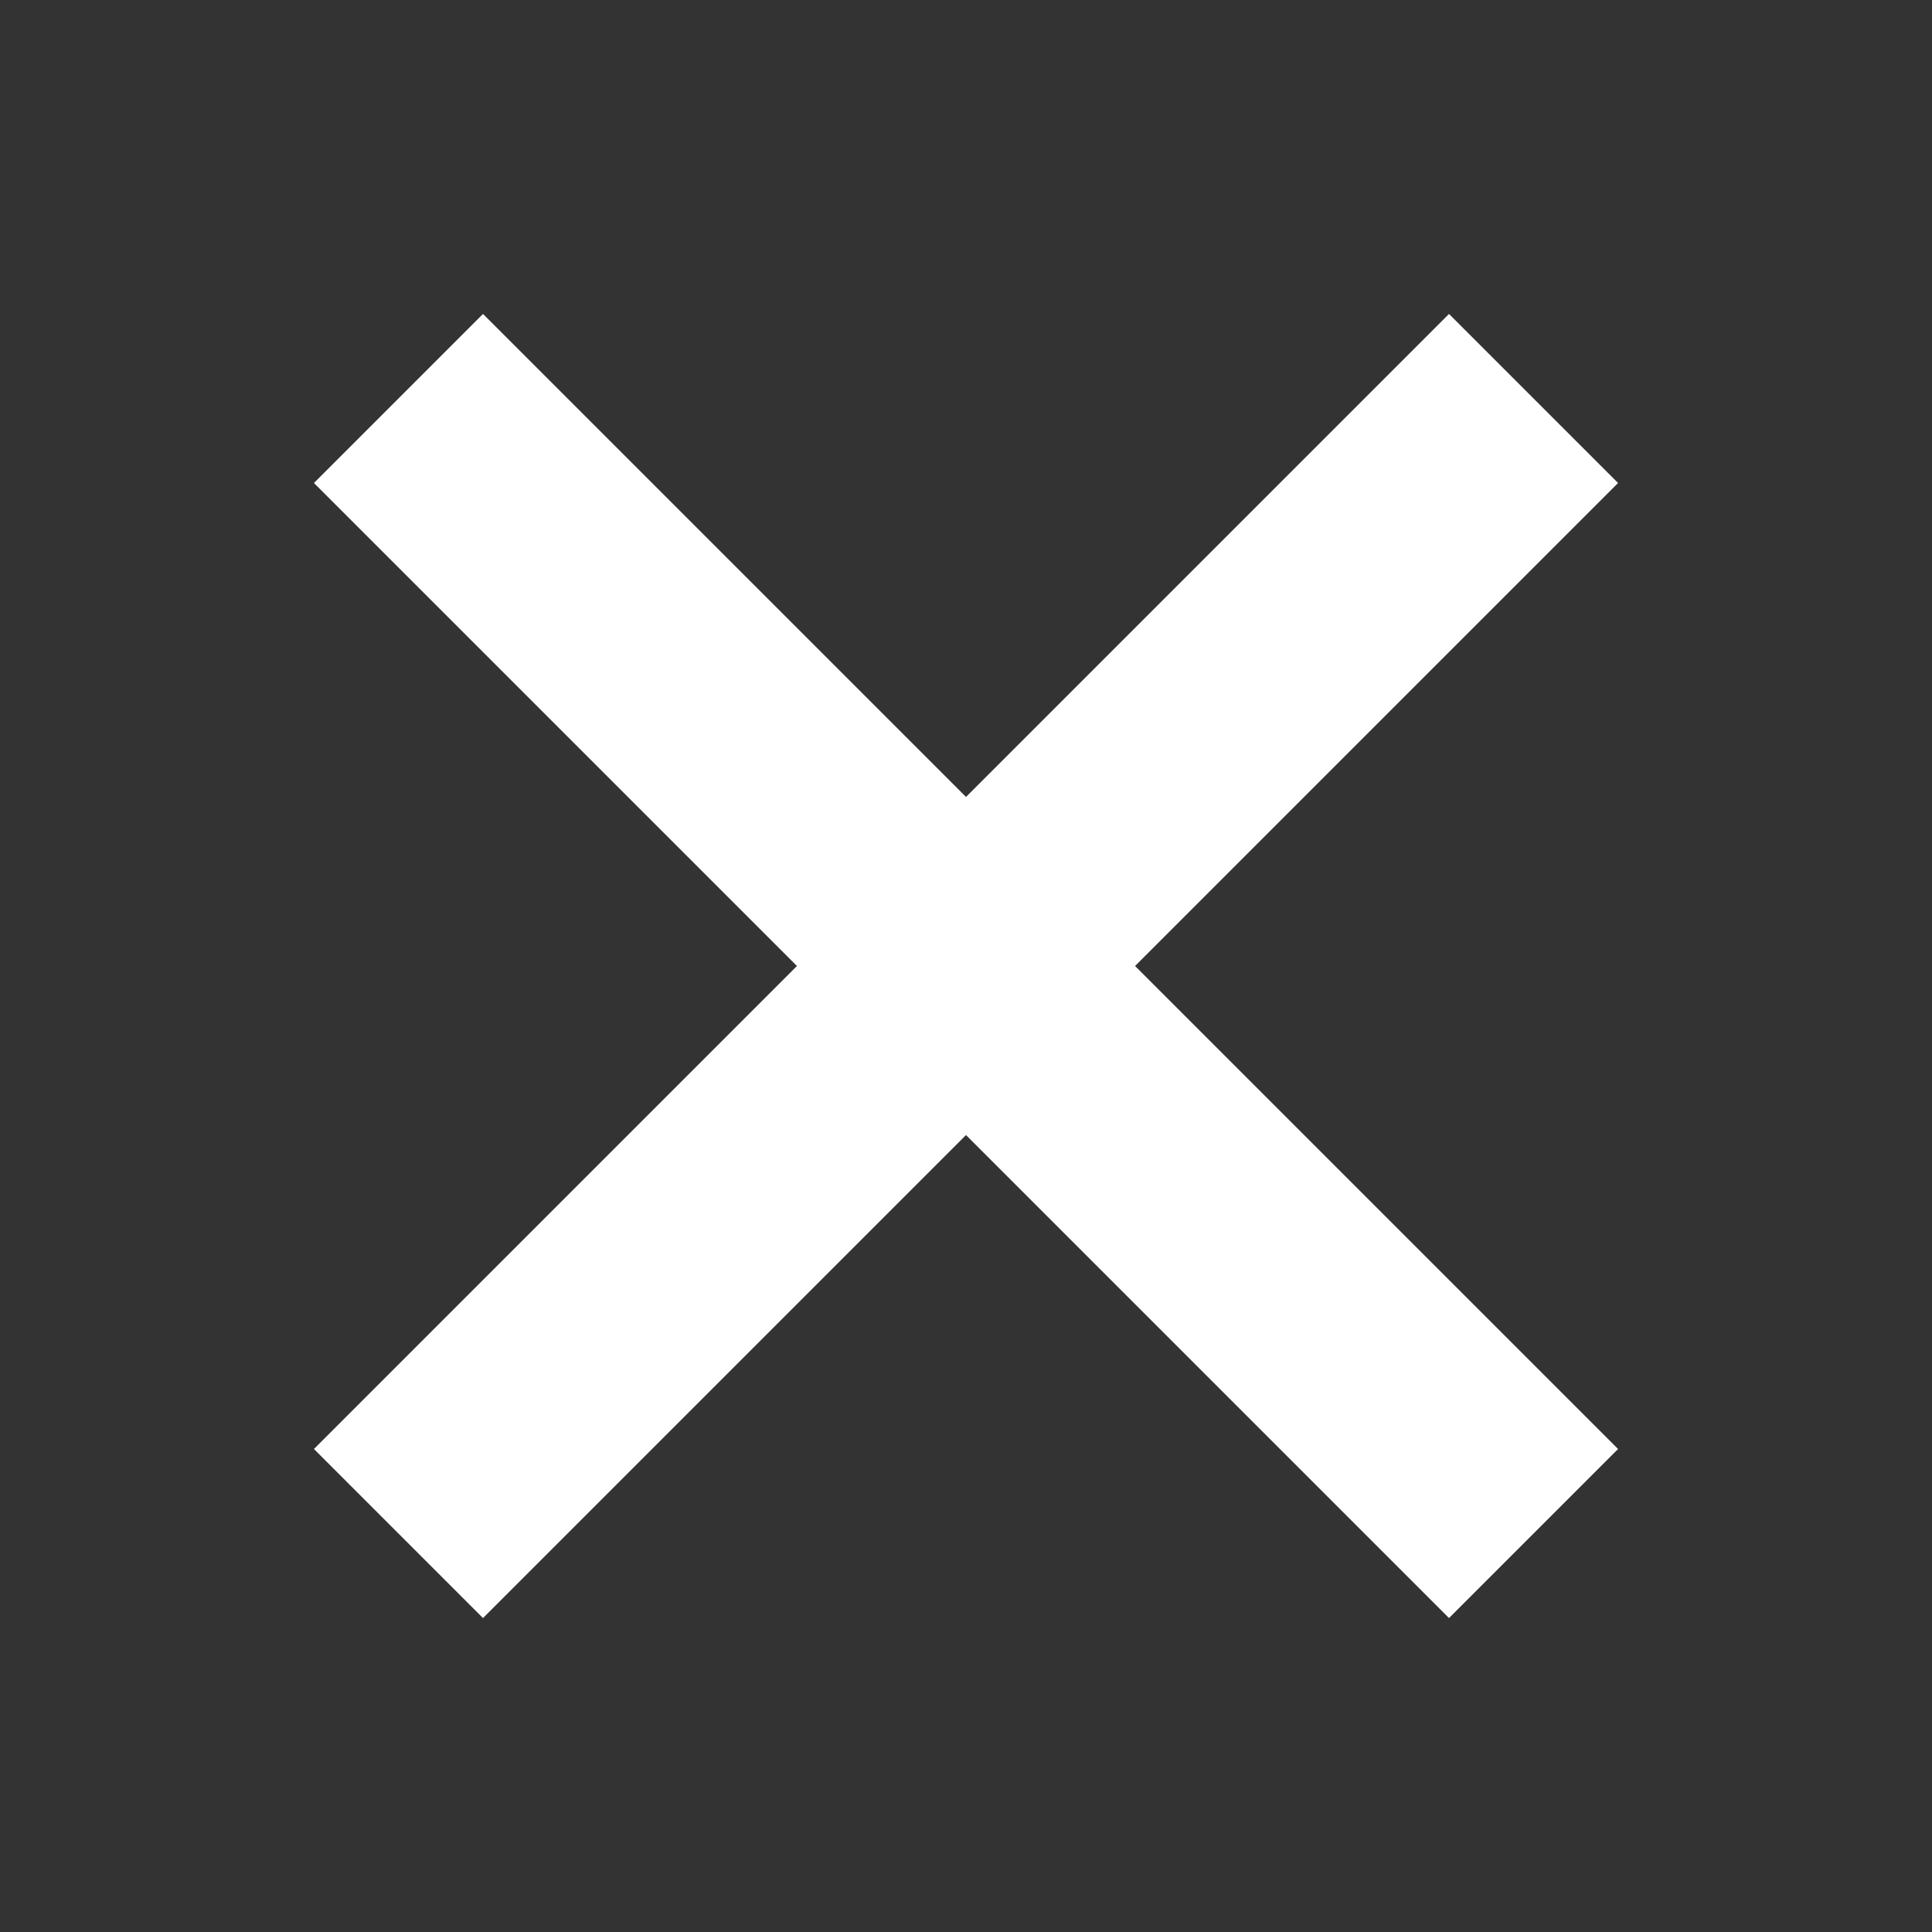 <?xml version="1.0" encoding="utf-8"?>
<!-- Generator: Adobe Illustrator 20.1.0, SVG Export Plug-In . SVG Version: 6.00 Build 0)  -->
<svg version="1.1" id="Слой_1" xmlns="http://www.w3.org/2000/svg" xmlns:xlink="http://www.w3.org/1999/xlink" x="0px" y="0px"
	width="32" height="32" viewBox="0 0 32 32" style="enable-background:new 0 0 32 32;" xml:space="preserve">
<rect x="0" y="0" width="32" height="32" fill="#333333" stroke="none"/>
<style type="text/css">
	.White{fill:#FFFFFF;}
</style>
<polygon class="White" points="26.8,8 24,5.2 16,13.2 8,5.2 5.2,8 13.2,16 5.2,24 8,26.8 16,18.8 24,26.8 26.8,24 18.8,16 "/>
</svg>
